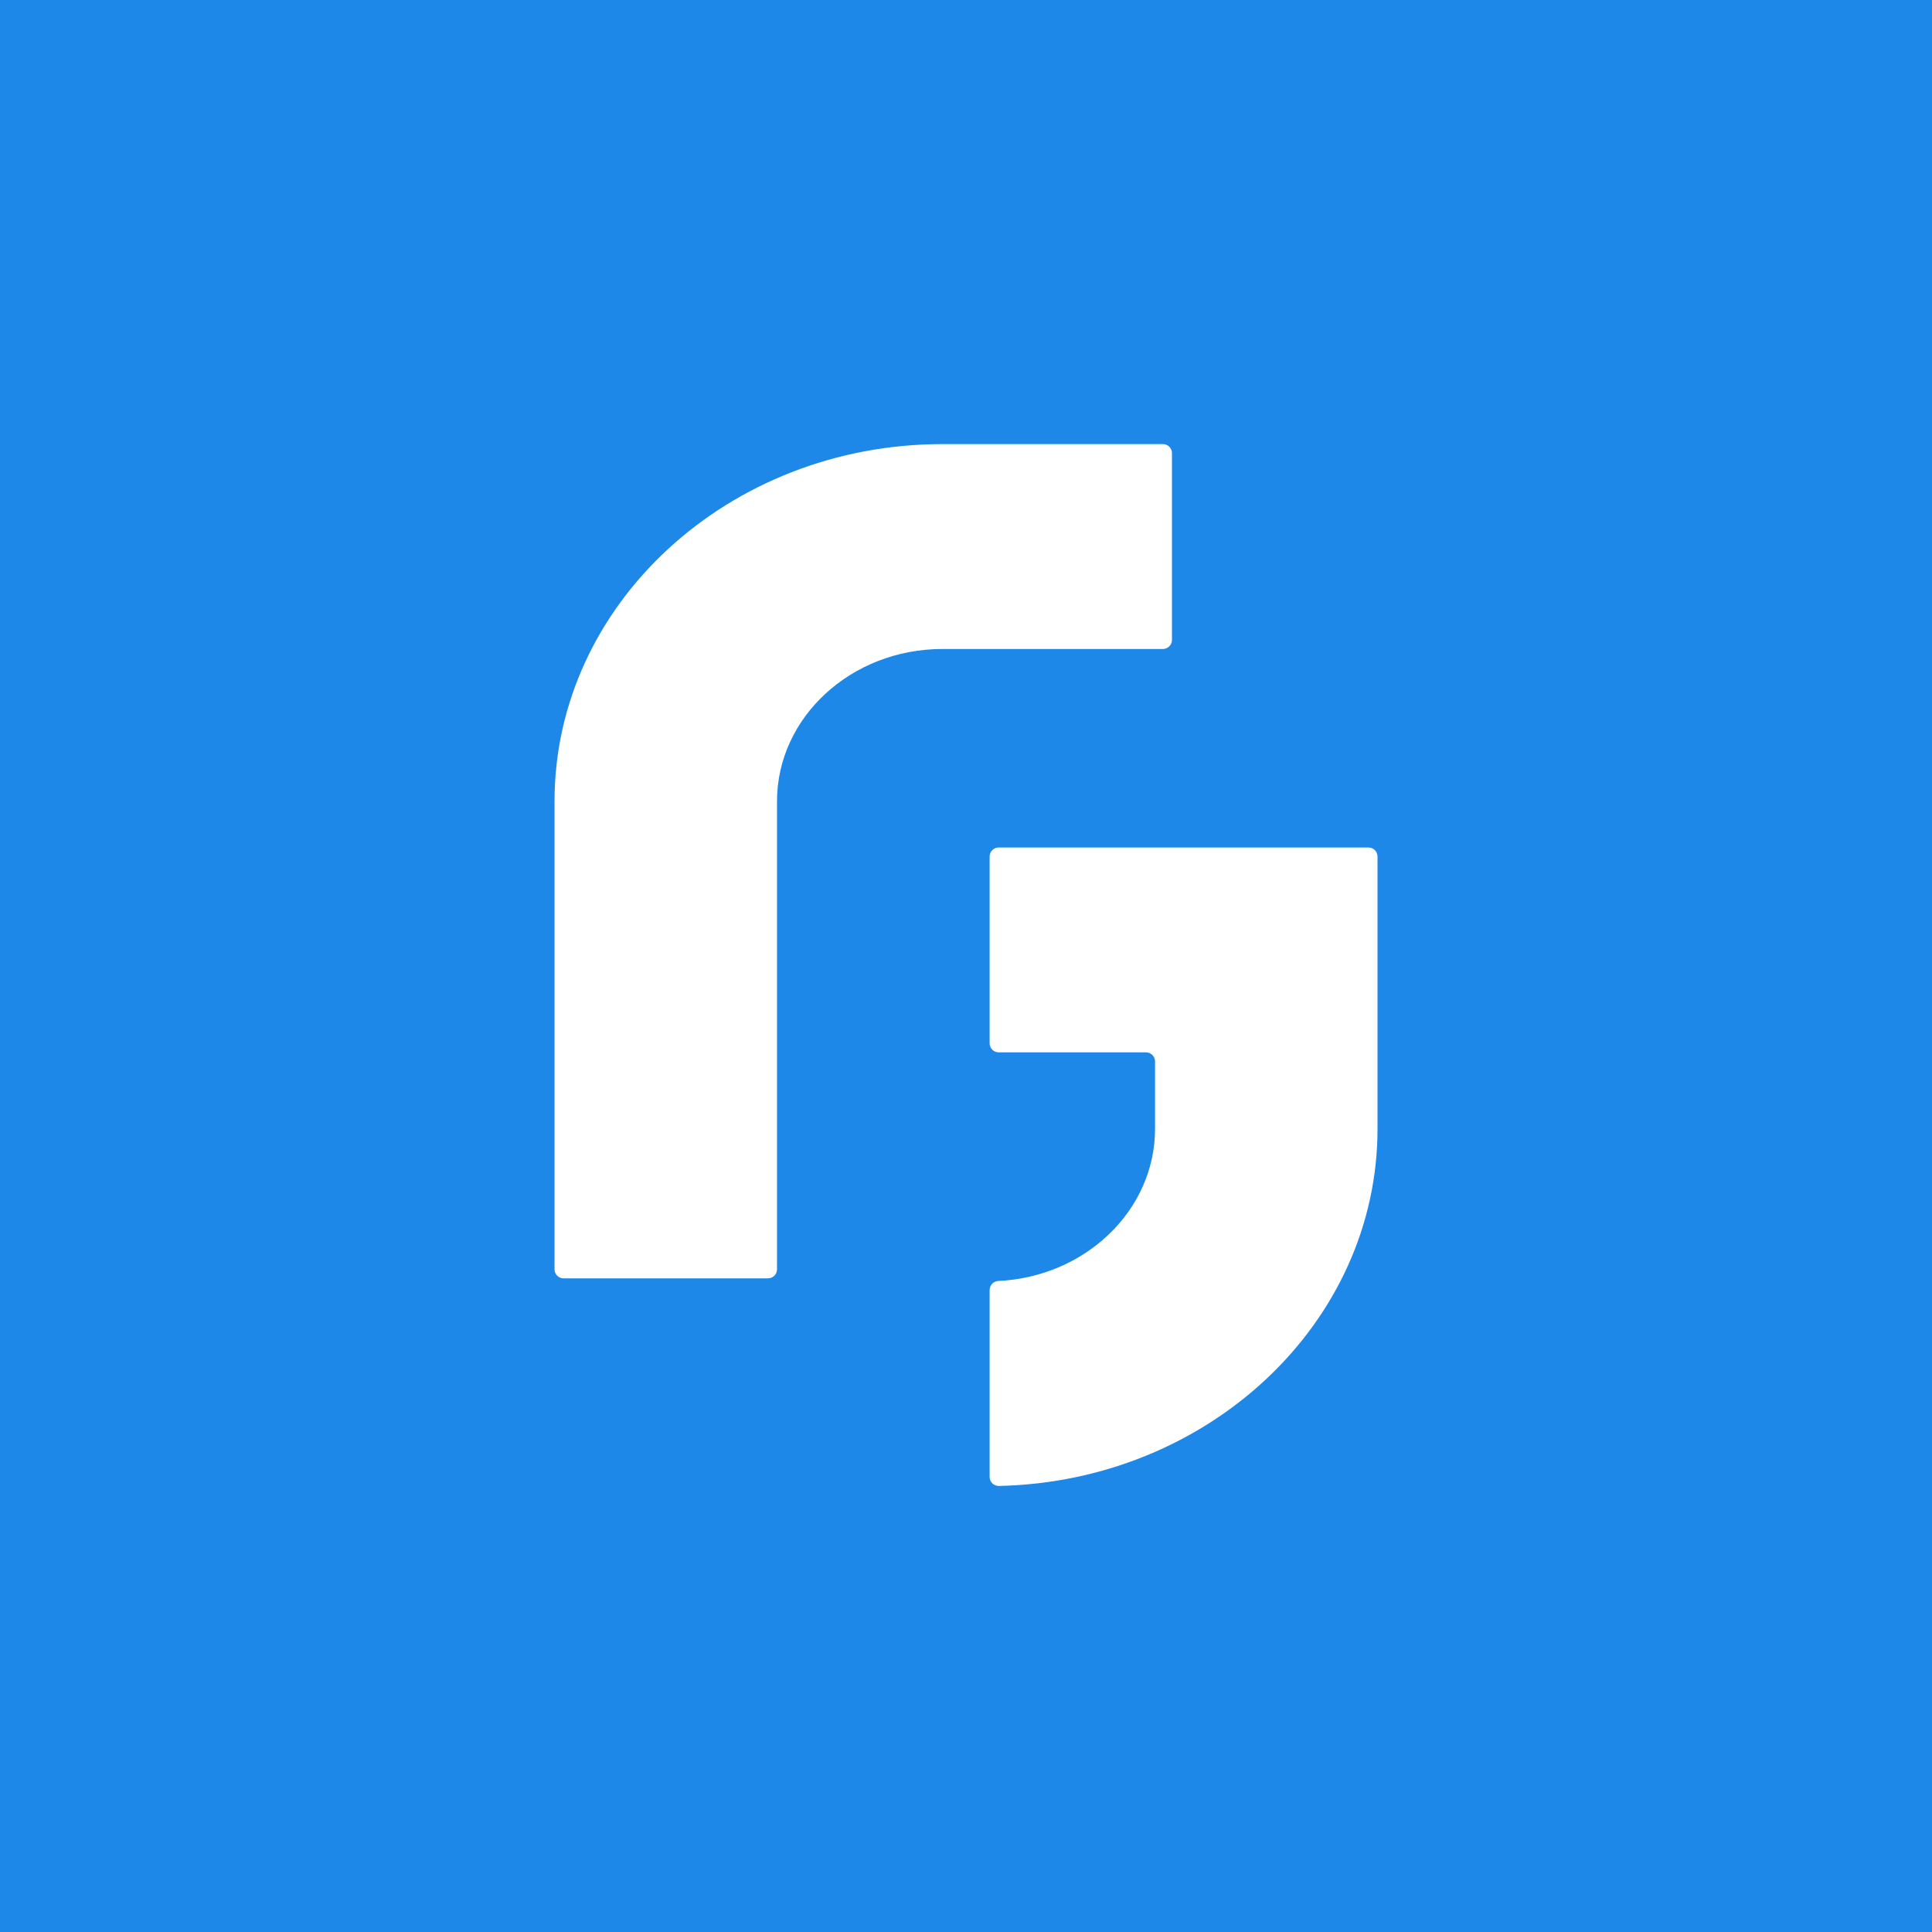 <svg xmlns="http://www.w3.org/2000/svg" xmlns:xlink="http://www.w3.org/1999/xlink" width="500" zoomAndPan="magnify" viewBox="0 0 375 375" height="500" preserveAspectRatio="xMidYMid meet" version="1.0"><defs><clipPath id="id1"><path d="M 107.629 86.078 L 228 86.078 L 228 249 L 107.629 249 Z M 107.629 86.078 " clip-rule="nonzero"/></clipPath><clipPath id="id2"><path d="M 192 164 L 267.379 164 L 267.379 288.578 L 192 288.578 Z M 192 164 " clip-rule="nonzero"/></clipPath></defs><rect x="-37.5" width="450" fill="#ffffff" y="-37.5" height="450" fill-opacity="1"/><rect x="-37.5" width="450" fill="#1e88e9" y="-37.5" height="450" fill-opacity="1"/><rect x="-37.5" width="450" fill="#ffffff" y="-37.5" height="450" fill-opacity="1"/><rect x="-37.5" width="450" fill="#1e88e9" y="-37.5" height="450" fill-opacity="1"/><g clip-path="url(#id1)"><path fill="#ffffff" d="M 149.055 248.129 L 109.395 248.129 C 108.422 248.129 107.633 247.34 107.633 246.371 L 107.633 155.535 C 107.633 117.305 141.41 86.199 182.922 86.199 L 225.719 86.199 C 226.691 86.199 227.477 86.988 227.477 87.957 L 227.477 124.211 C 227.477 125.18 226.691 125.969 225.719 125.969 L 182.922 125.969 C 165.219 125.969 150.816 139.23 150.816 155.535 L 150.816 246.371 C 150.816 247.34 150.027 248.129 149.055 248.129 " fill-opacity="1" fill-rule="nonzero"/></g><g clip-path="url(#id2)"><path fill="#ffffff" d="M 192.086 286.664 L 192.086 250.391 C 192.086 249.445 192.832 248.684 193.777 248.637 C 210.695 247.824 224.195 234.891 224.195 219.109 L 224.195 206.02 C 224.195 205.047 223.406 204.262 222.434 204.262 L 193.844 204.262 C 192.875 204.262 192.086 203.477 192.086 202.504 L 192.086 166.254 C 192.086 165.281 192.875 164.496 193.844 164.496 L 265.617 164.496 C 266.586 164.496 267.375 165.281 267.375 166.254 L 267.375 219.109 C 267.375 256.785 234.574 287.539 193.887 288.422 C 192.898 288.445 192.086 287.652 192.086 286.664 " fill-opacity="1" fill-rule="nonzero"/></g></svg>
